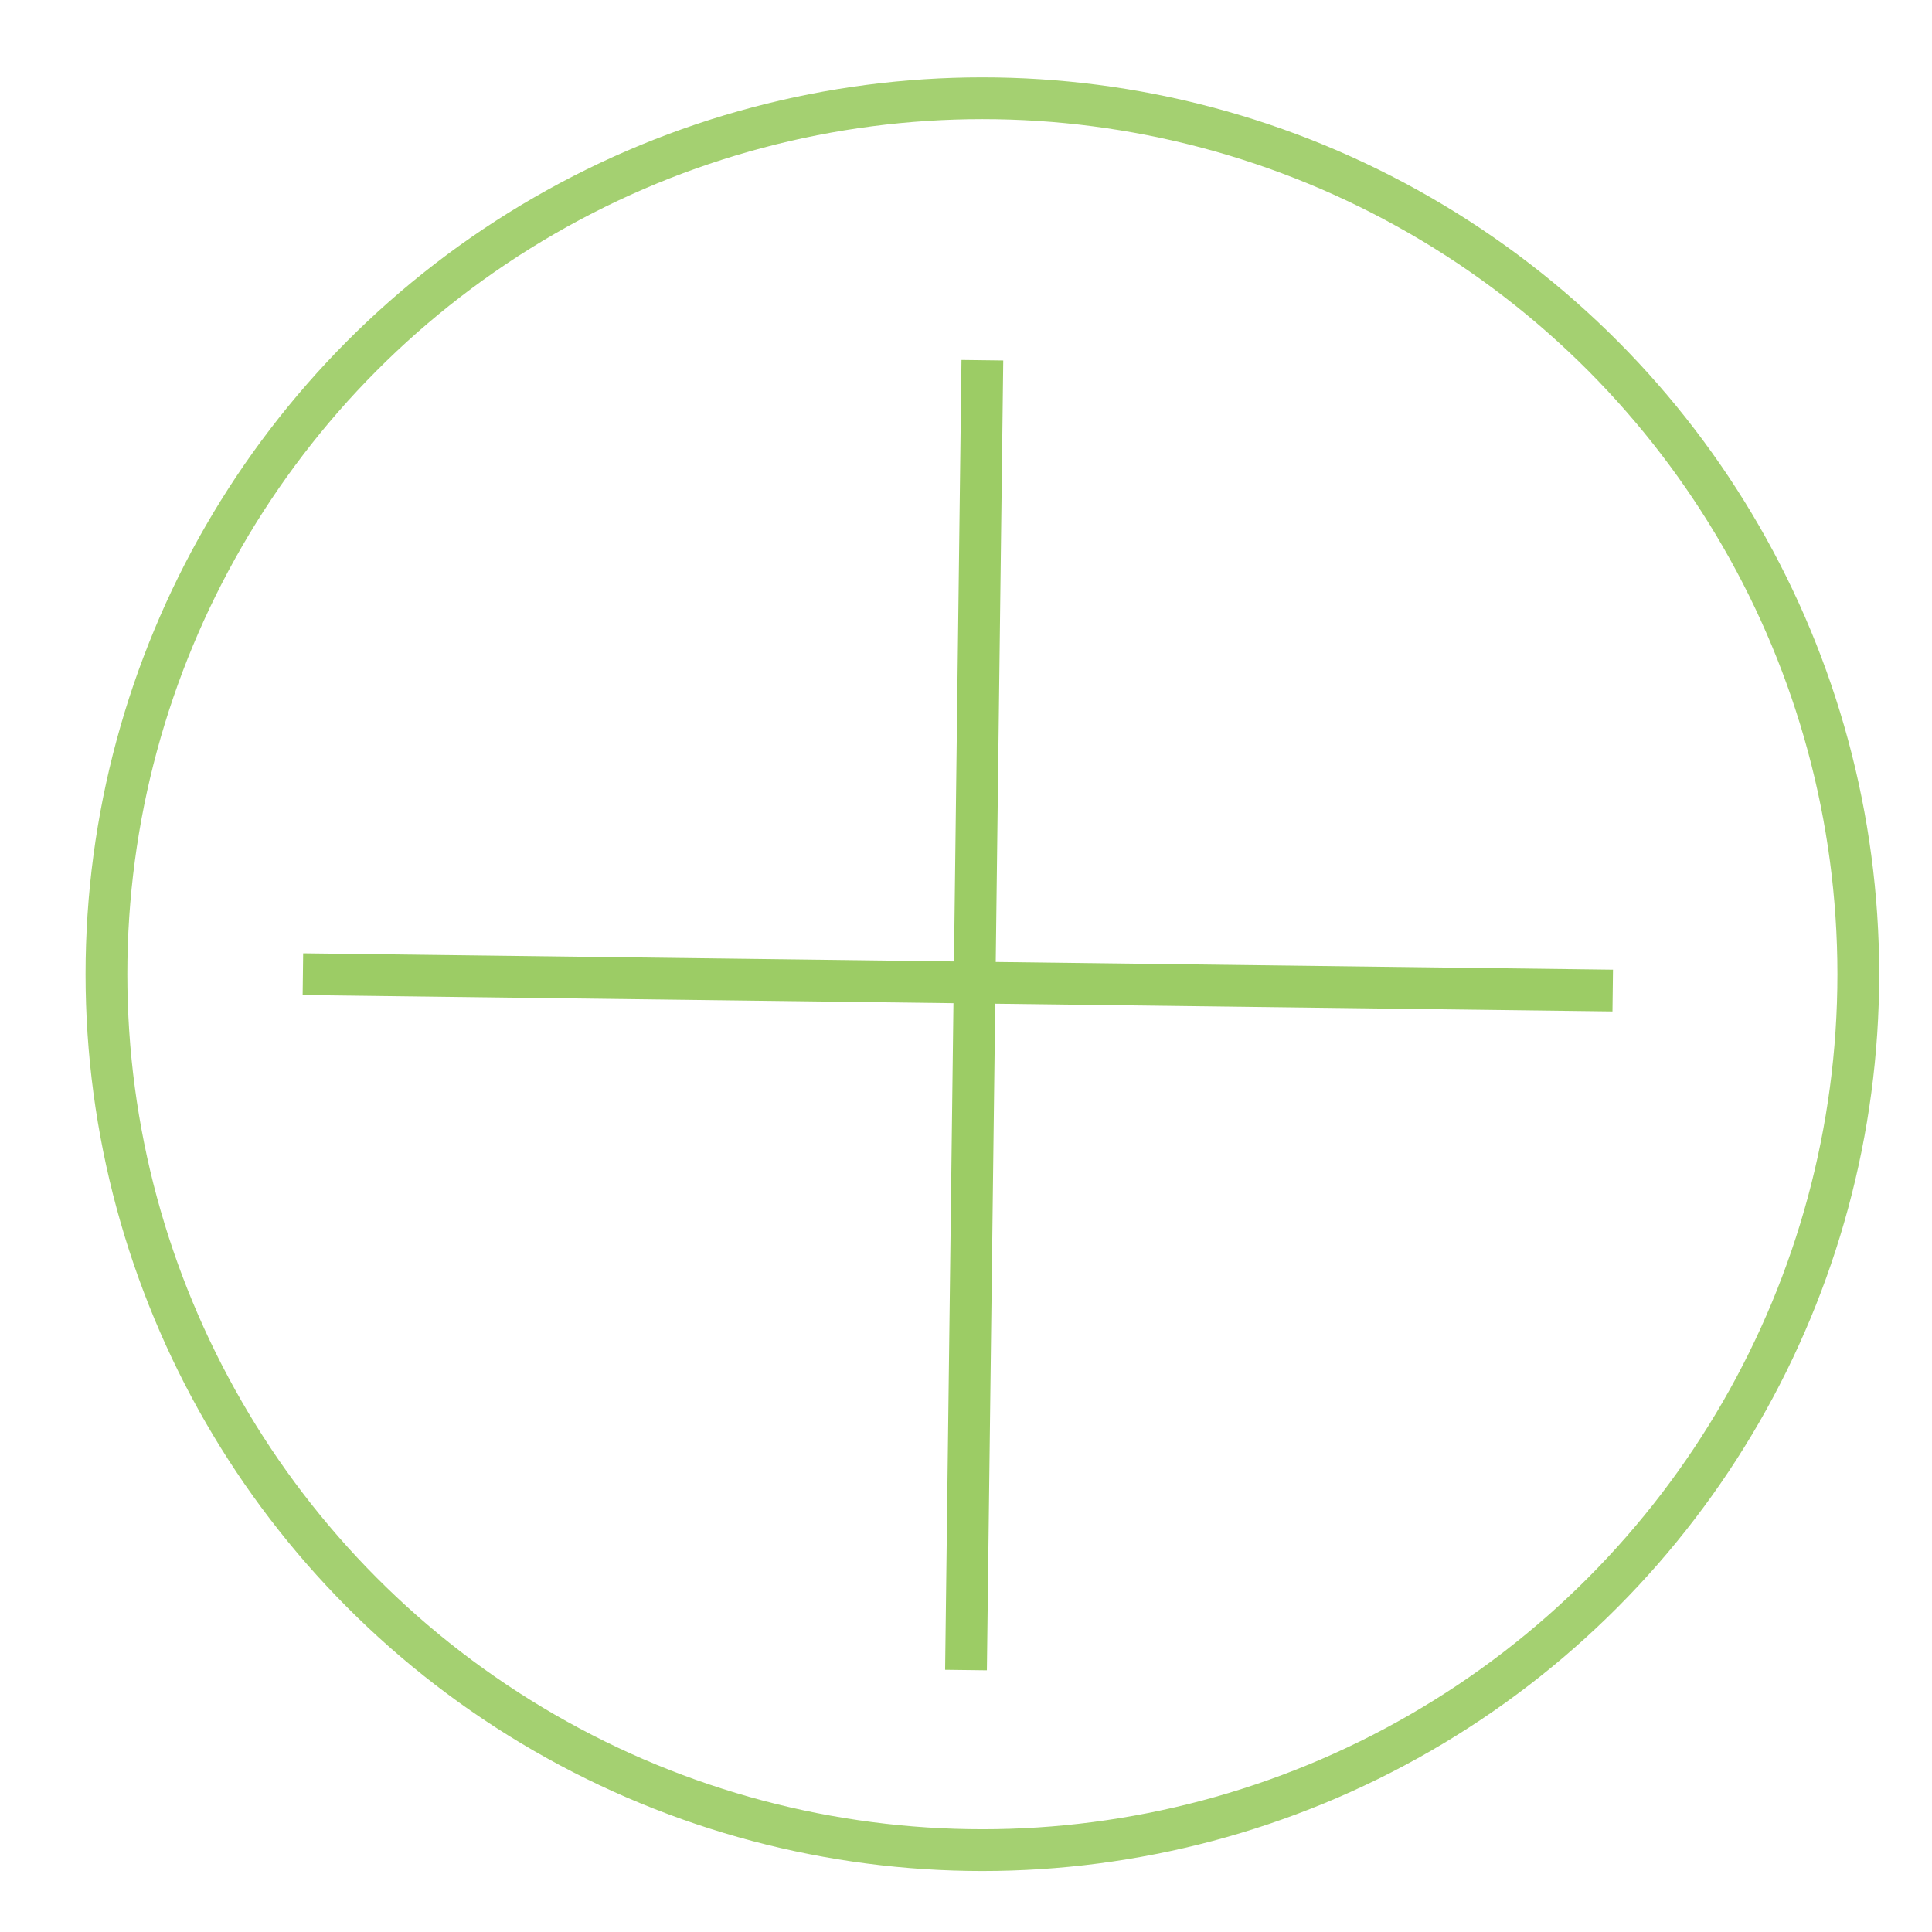 <svg xmlns="http://www.w3.org/2000/svg" viewBox="0 0 46.25 46.25" height="46.25" width="46.25"><circle r="20.969" cy="23.321" cx="23.517" opacity=".92" fill="none" stroke="#9ccc65"/><path d="M7.251 23.321l31.356.392M23.125 39.979l.392-31.356" fill="none" fill-rule="evenodd" stroke="#9ccc65"/></svg>